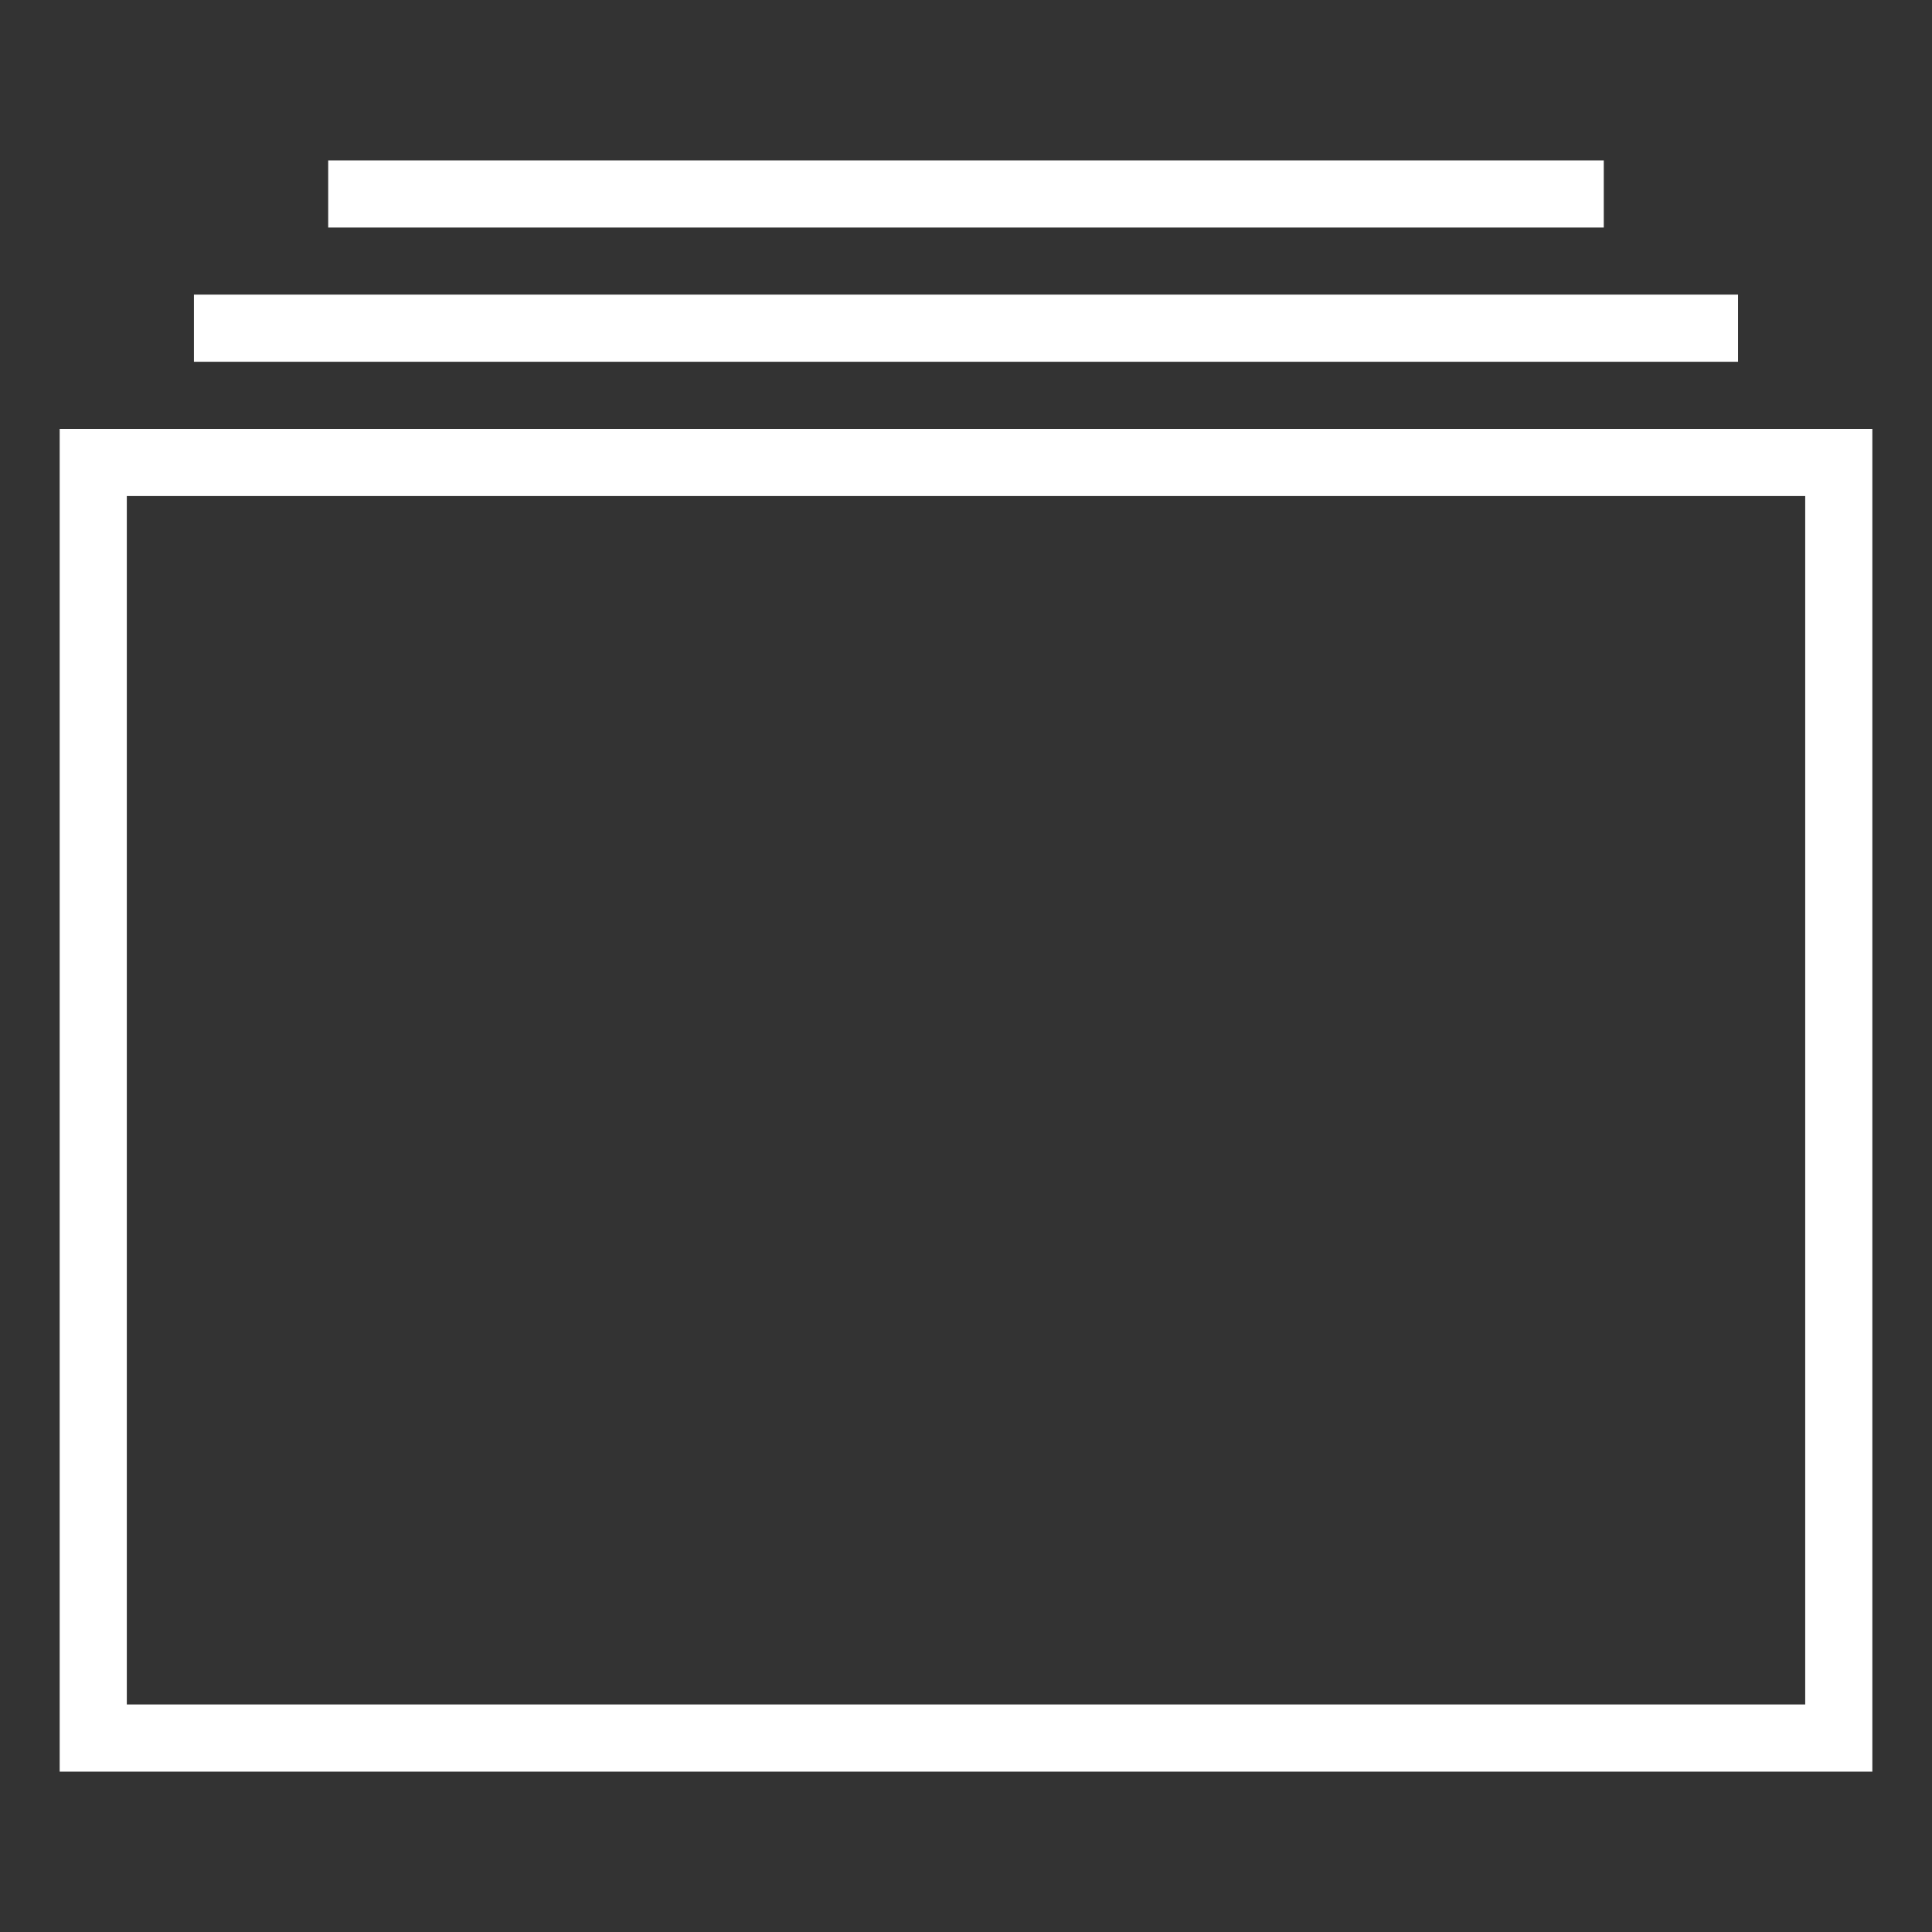<?xml version="1.0" encoding="utf-8"?>
<!-- Generator: Adobe Illustrator 17.0.0, SVG Export Plug-In . SVG Version: 6.00 Build 0)  -->
<!DOCTYPE svg PUBLIC "-//W3C//DTD SVG 1.1//EN" "http://www.w3.org/Graphics/SVG/1.1/DTD/svg11.dtd">
<svg version="1.1" id="Layer_1" xmlns="http://www.w3.org/2000/svg" xmlns:xlink="http://www.w3.org/1999/xlink" x="0px" y="0px"
	 width="64px" height="64px" viewBox="0 0 64 64" enable-background="new 0 0 64 64" xml:space="preserve">
<rect x="0" y="0" width="64" height="64" fill="#333333" stroke="none"/>
<g>
	<path fill="#FFFFFF" d="M4.201,16.432h55.599v40.031H4.201V16.432z M1.977,58.688h60.047V14.208H1.977V58.688z"/>
	<rect x="6.424" y="9.76" fill="#FFFFFF" width="51.151" height="2.224"/>
	<rect x="10.872" y="5.313" fill="#FFFFFF" width="42.255" height="2.224"/>
</g>
</svg>
